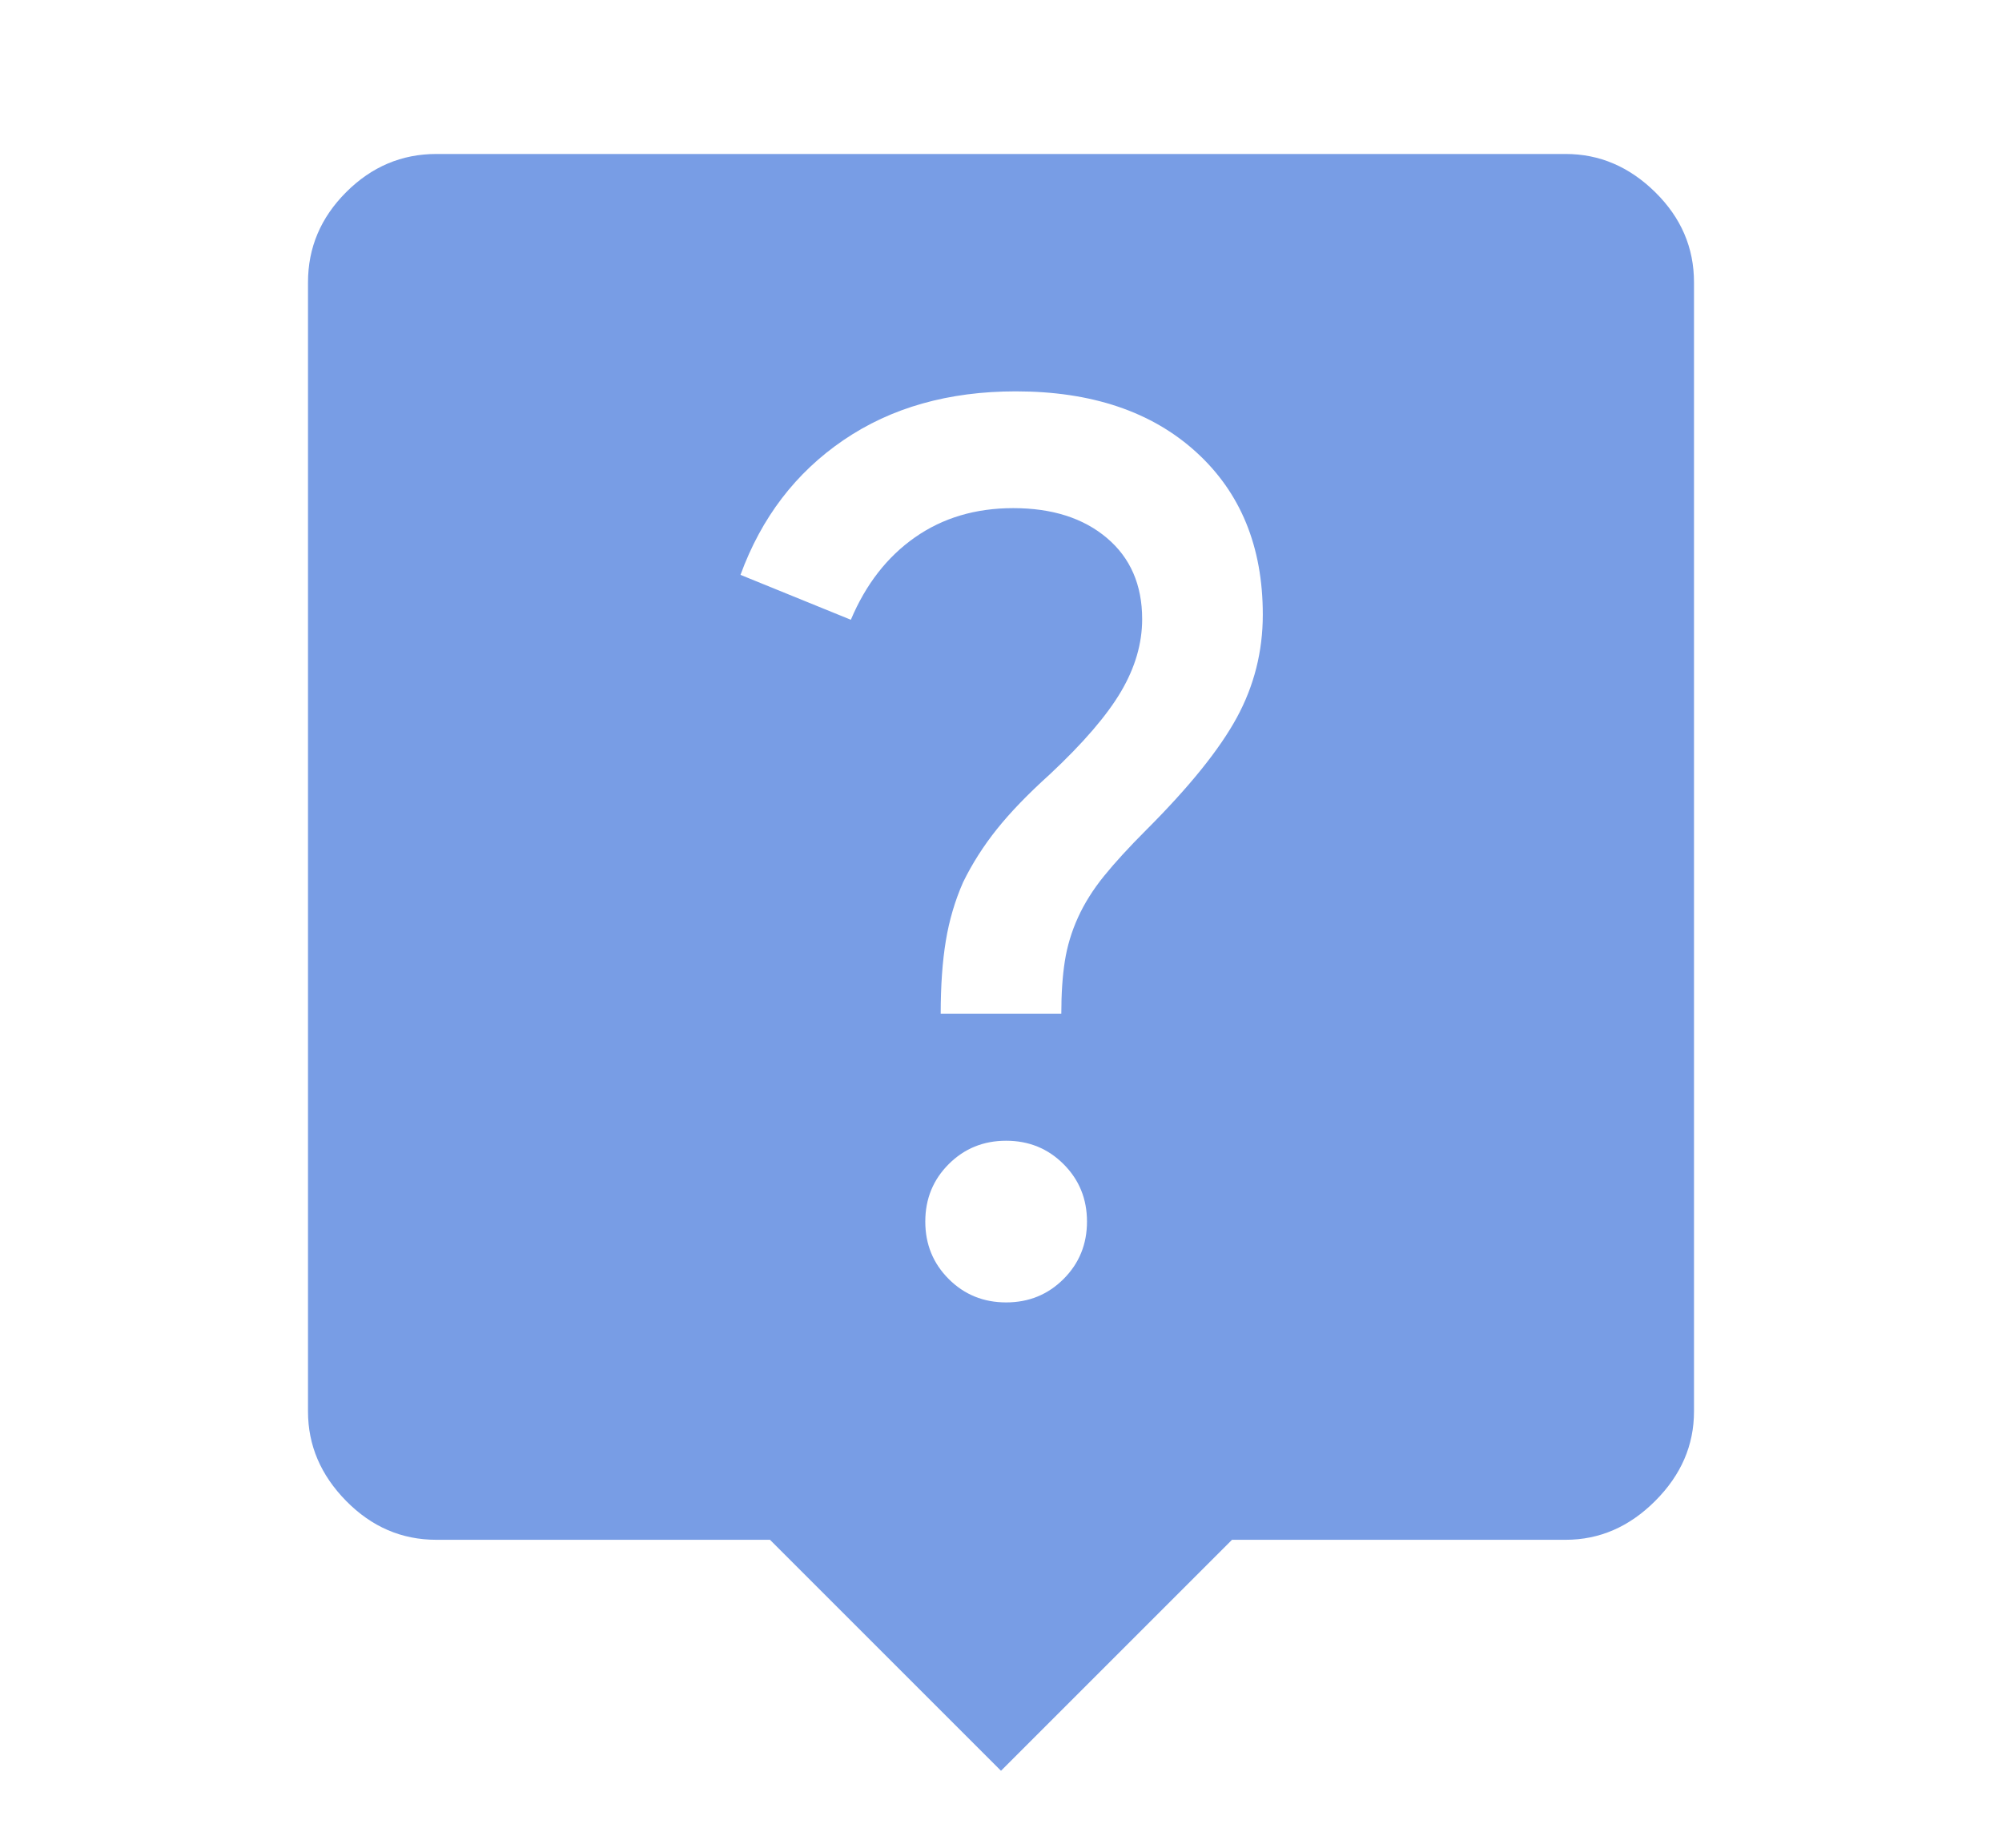<svg xmlns="http://www.w3.org/2000/svg" height="60px" viewBox="0 -960 960 960" width="65px" fill="#789DE5"><path d="M480-40 360-160H186.67q-27 0-46.84-20.17Q120-200.33 120-226.67v-586.66q0-27 19.83-46.84Q159.67-880 186.67-880h586.66q26.34 0 46.5 19.83Q840-840.33 840-813.33v586.66q0 26.34-20.17 46.5Q799.67-160 773.33-160H600L480-40Zm2.67-243.33q17.66 0 29.83-12.17 12.17-12.17 12.17-29.83 0-17.67-12.17-29.84-12.17-12.16-29.83-12.16-17.67 0-29.84 12.16-12.16 12.17-12.16 29.84 0 17.66 12.16 29.83 12.17 12.17 29.84 12.17Zm-34-150h62.66q0-15.67 1.84-27.34 1.83-11.66 6.83-22.66t13.5-21.5q8.5-10.5 21.83-23.84 33.67-33.66 47.17-58.5Q616-612 616-640.67q0-53-34.67-84.5-34.66-31.5-93.66-31.5-52.34 0-89.5 25.34-37.17 25.33-53.5 70L402-638q11.67-27.67 33.33-42.83Q457-696 486.33-696q30.34 0 48.67 15.5 18.33 15.5 18.33 42.17 0 19-11 37.66-11 18.67-37 43-17 15.34-27.5 28.5-10.5 13.17-17.5 27.5-6.33 14.34-9 30.5-2.66 16.17-2.66 37.84Z"/></svg>